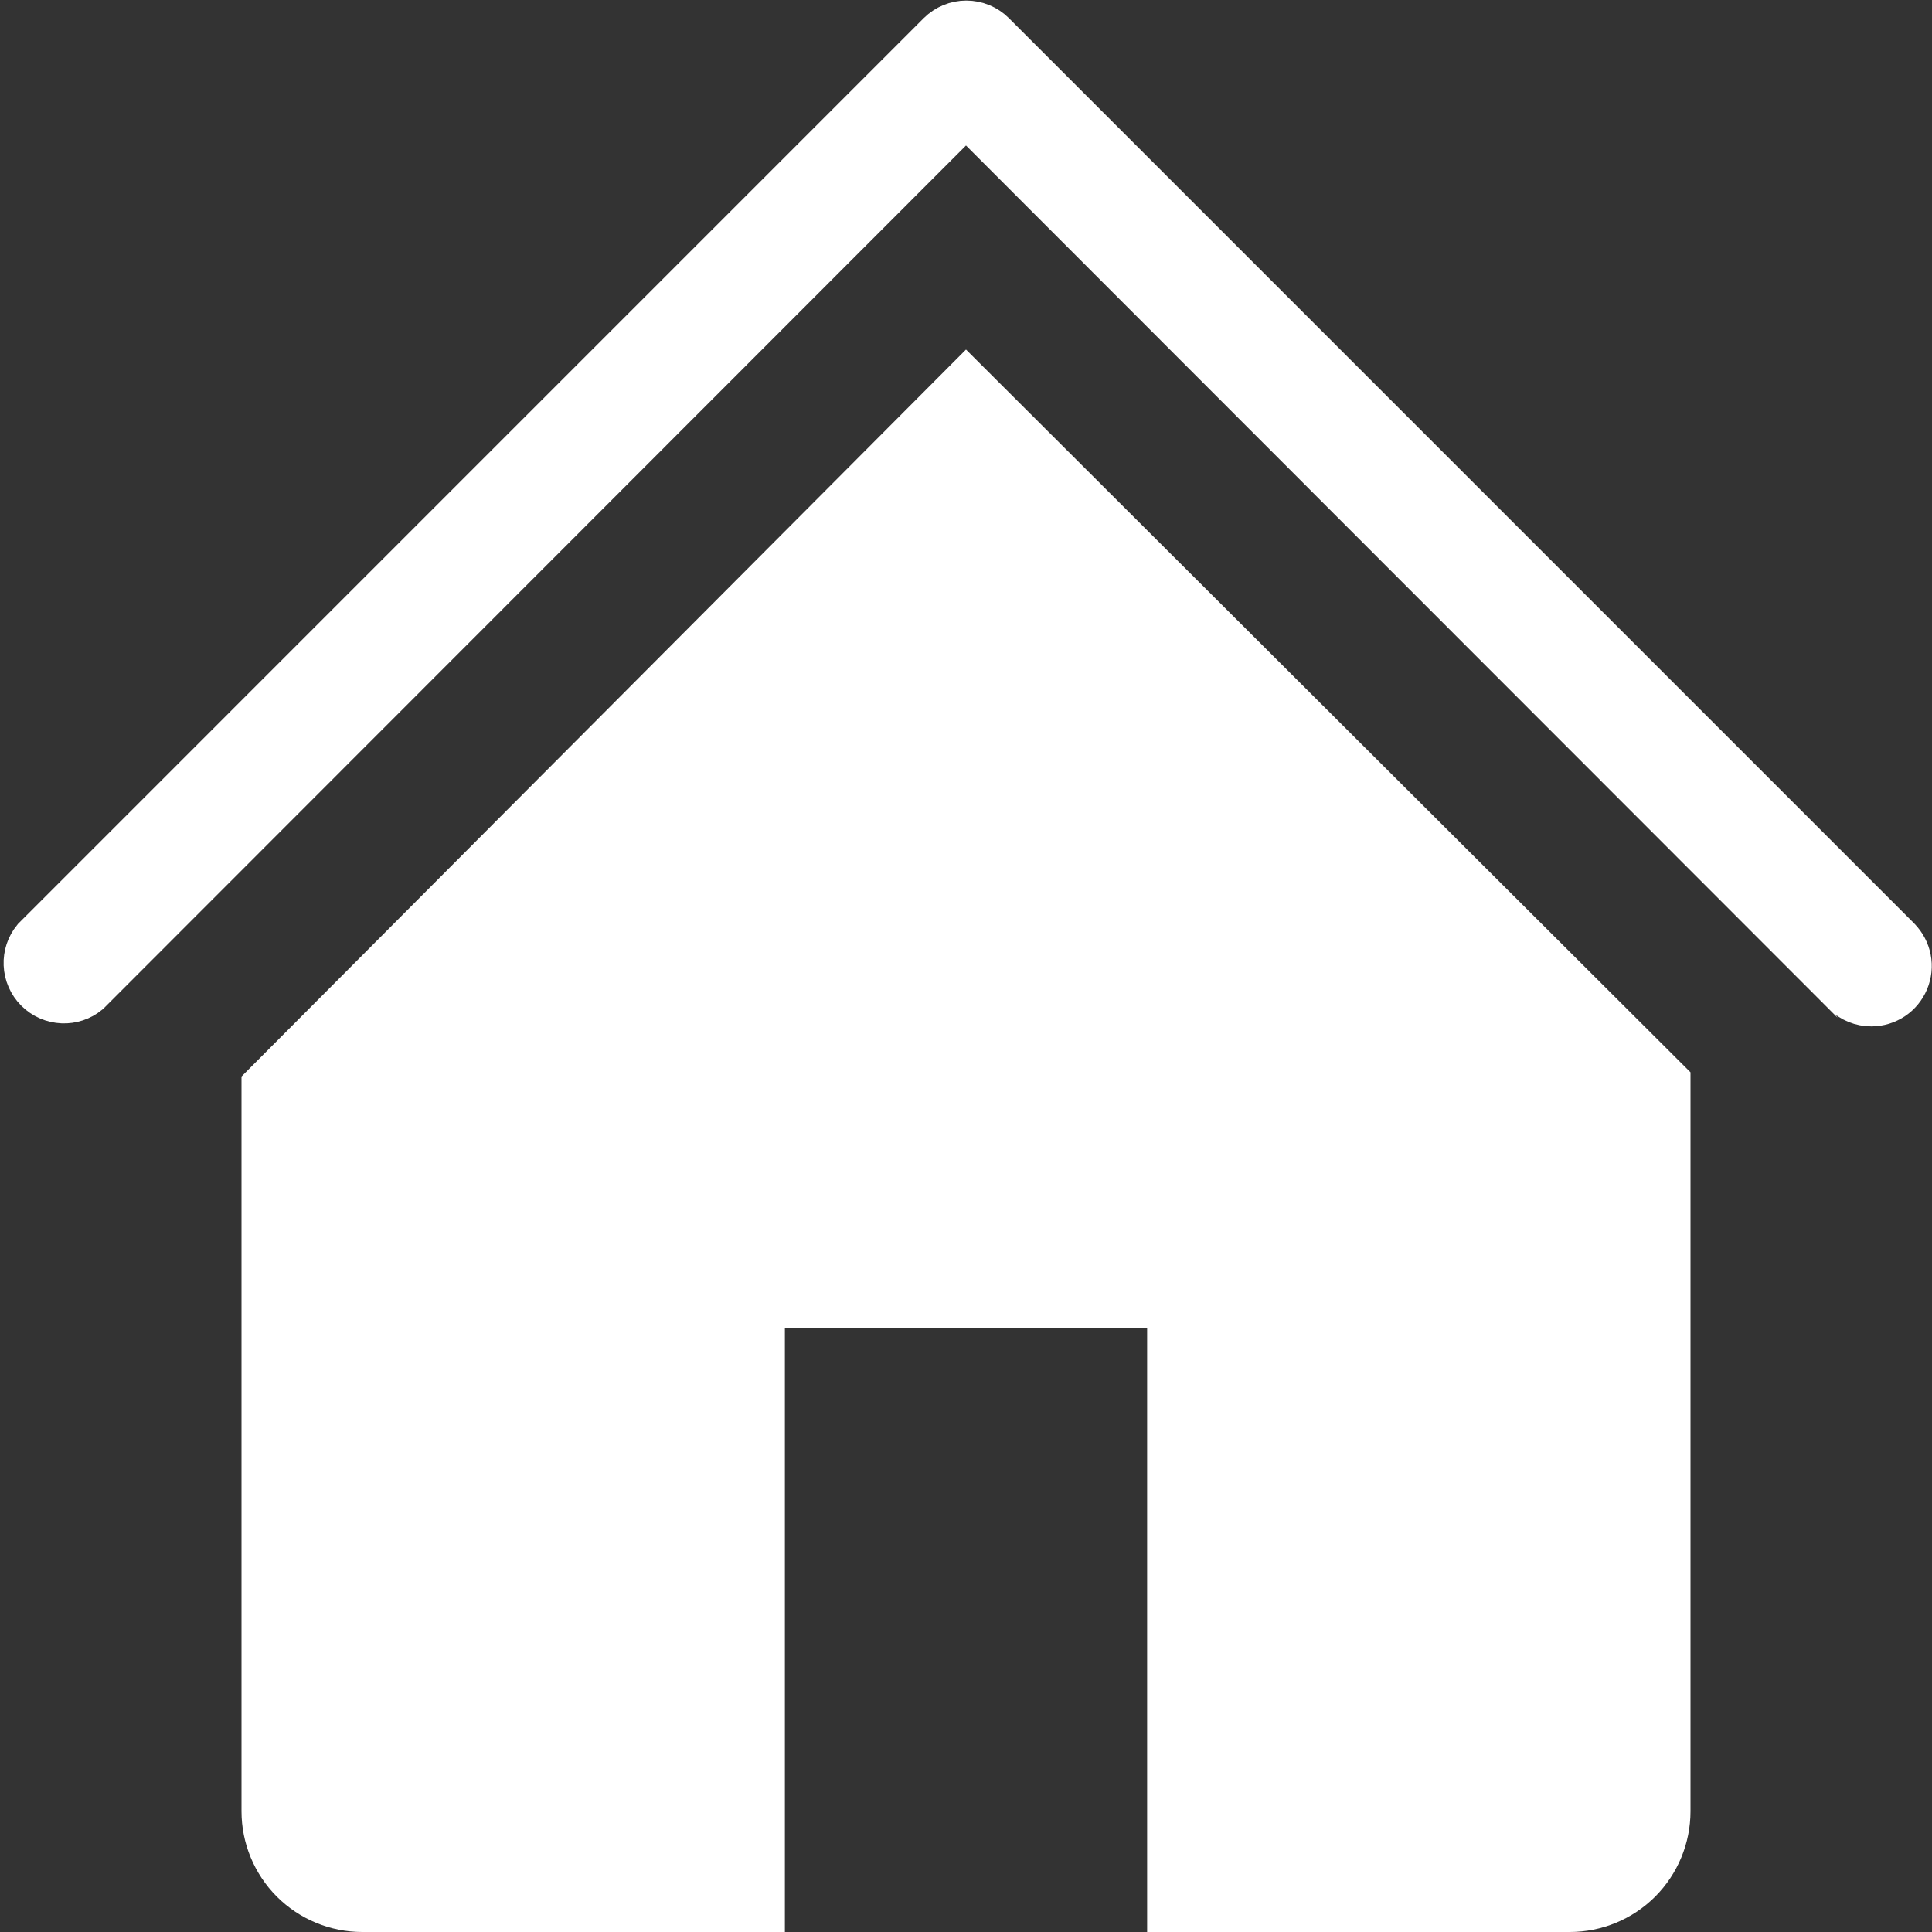<svg width="32" height="32" viewBox="0 0 32 32"  fill="white" stroke="white" xmlns="http://www.w3.org/2000/svg">
<rect x="0" y="0" width="32" height="32" fill="#333333" stroke="none"/>
<path d="M30.998 16.5L30.997 16.5C30.931 16.5 30.866 16.488 30.805 16.463C30.744 16.438 30.689 16.402 30.643 16.356C30.643 16.355 30.642 16.355 30.642 16.355L16.354 2.057L16 1.703L15.646 2.057L1.372 16.34C1.279 16.416 1.161 16.455 1.04 16.45C0.914 16.445 0.795 16.393 0.706 16.304C0.617 16.215 0.565 16.096 0.56 15.97C0.555 15.849 0.594 15.731 0.67 15.638L15.652 0.655C15.653 0.654 15.653 0.654 15.653 0.654C15.747 0.561 15.873 0.509 16.005 0.509C16.137 0.509 16.264 0.561 16.357 0.654C16.357 0.654 16.357 0.654 16.358 0.655L31.353 15.65C31.354 15.65 31.354 15.651 31.354 15.652C31.422 15.722 31.468 15.81 31.487 15.906C31.506 16.002 31.495 16.102 31.457 16.193C31.419 16.283 31.356 16.361 31.274 16.416C31.192 16.47 31.096 16.5 30.998 16.5ZM13 21.5H12.5V22V31.5H6C5.602 31.5 5.221 31.342 4.939 31.061C4.658 30.779 4.5 30.398 4.5 30V18.037L16.001 6.497L27.5 17.968V30C27.5 30.398 27.342 30.779 27.061 31.061C26.779 31.342 26.398 31.5 26 31.5H19.5V22V21.5H19H13Z"/>
</svg>
